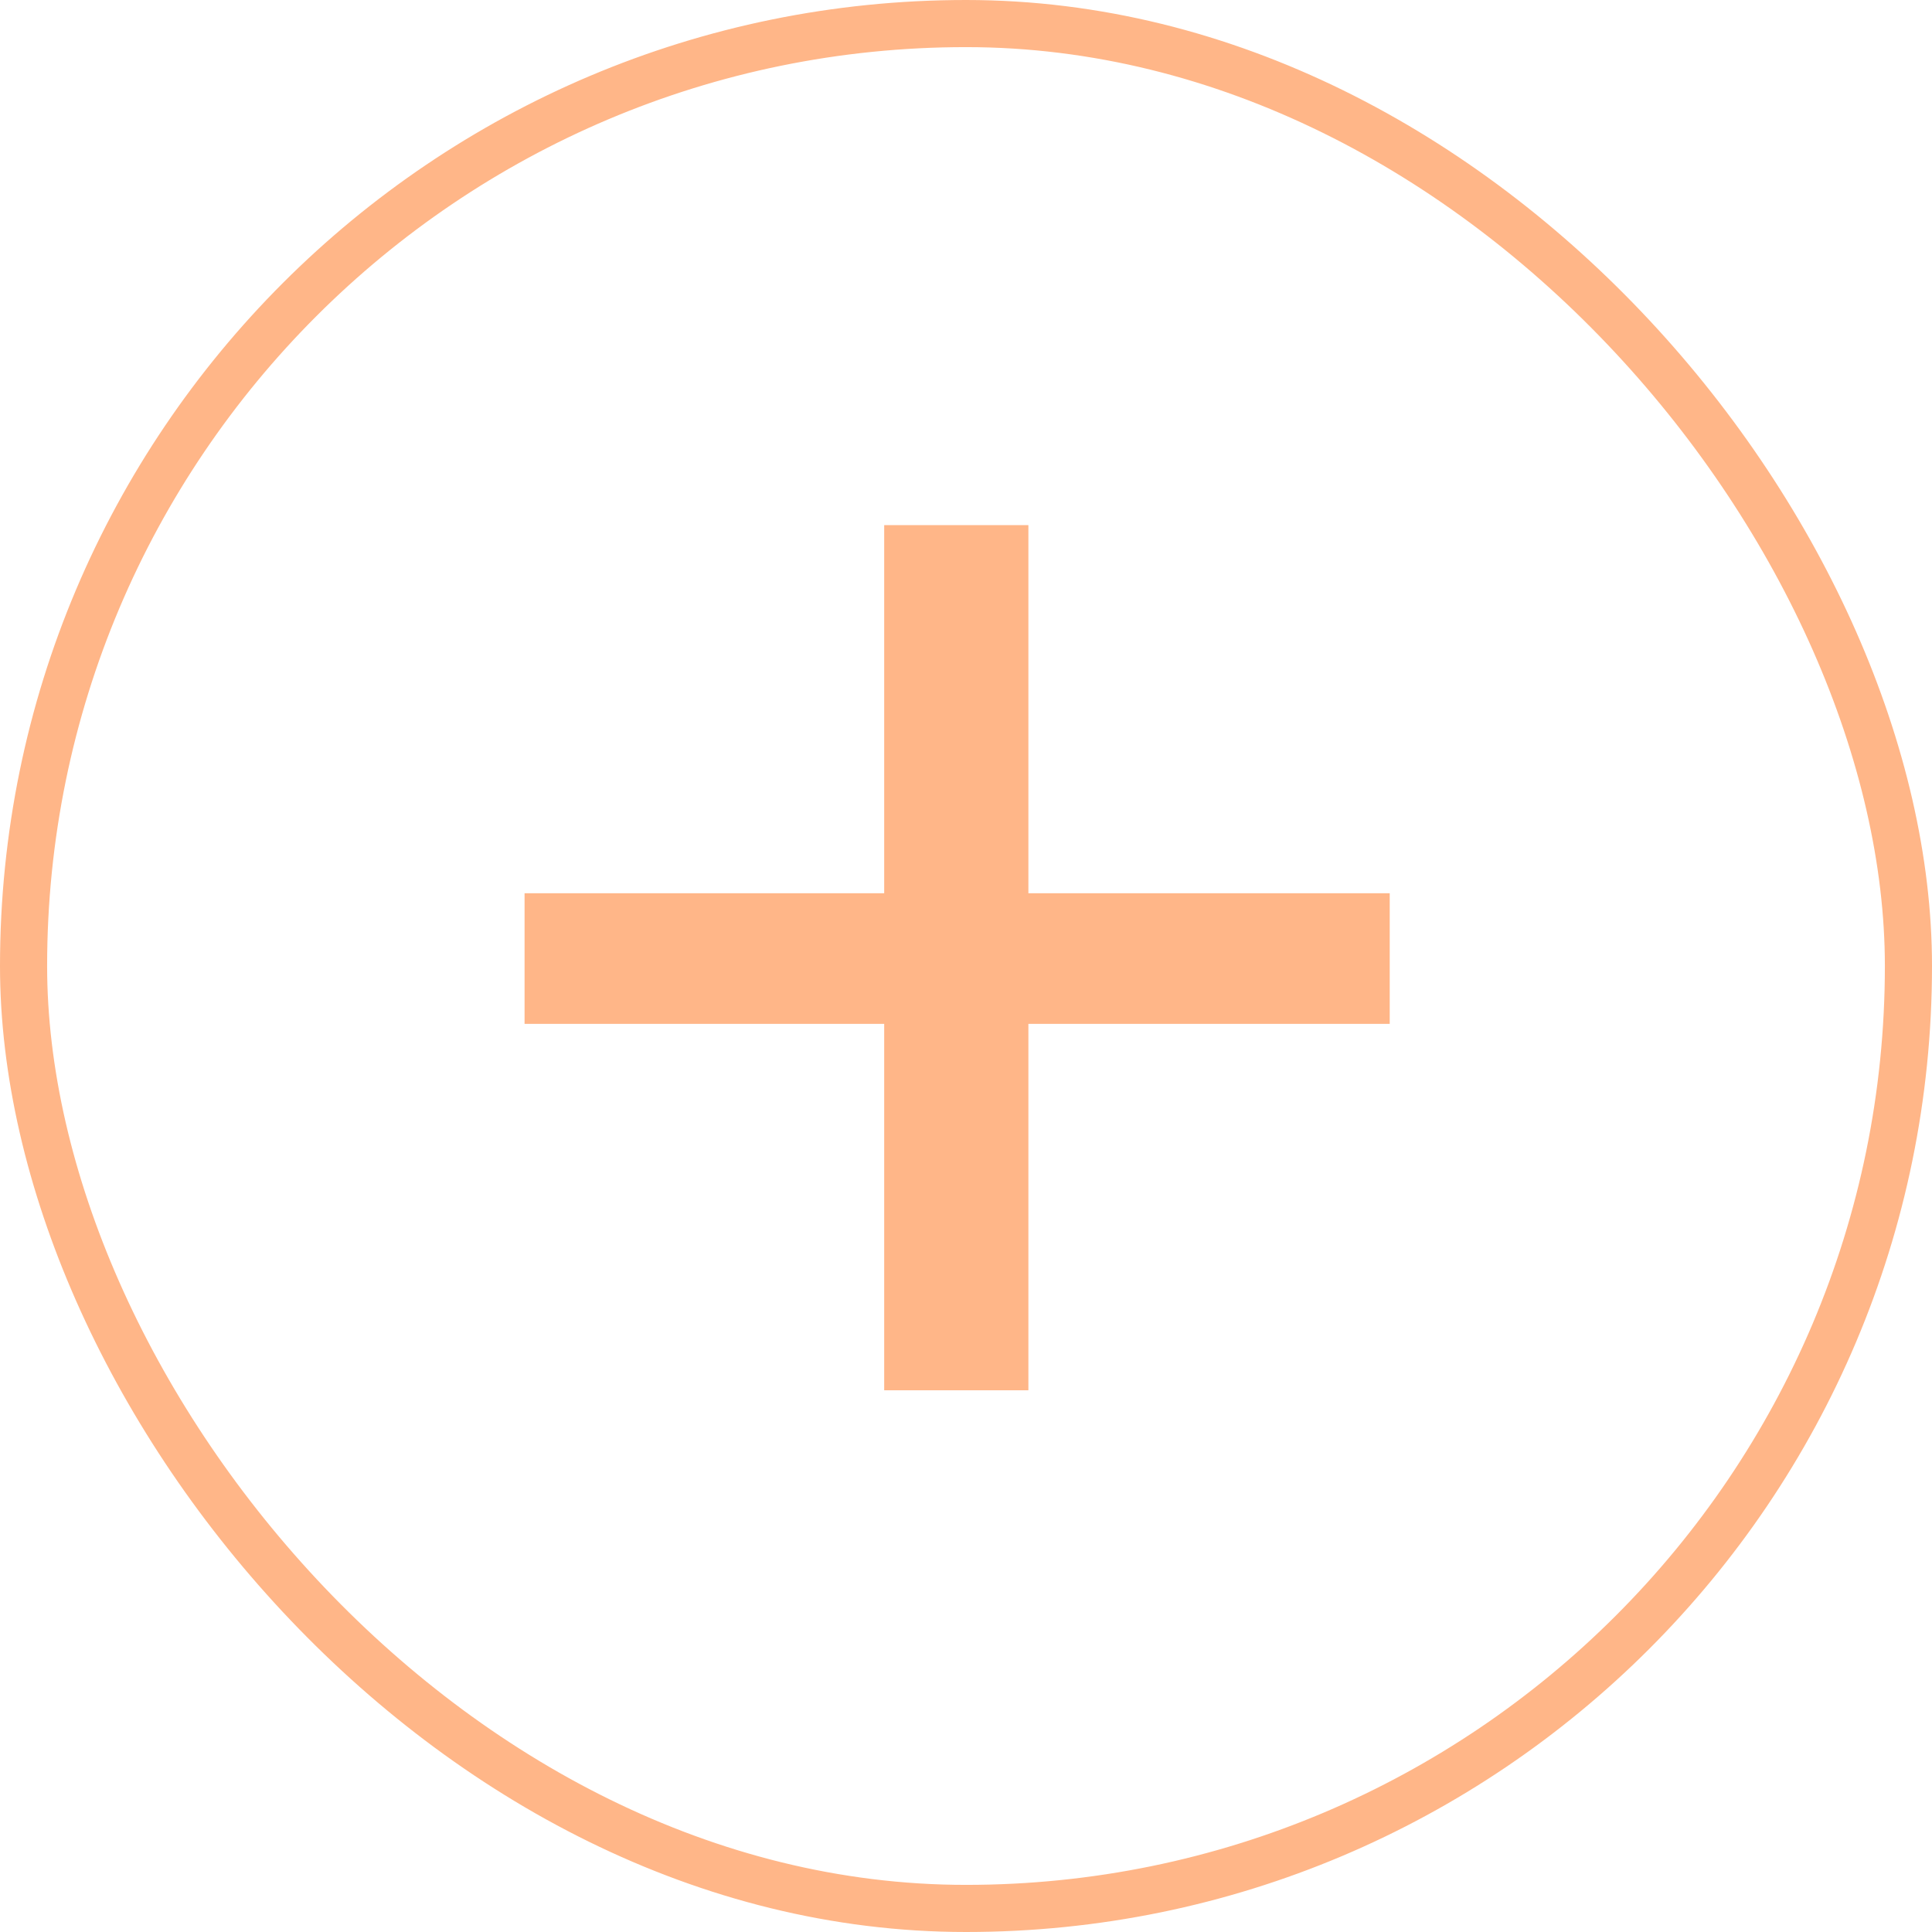<svg width="41" height="41" viewBox="0 0 41 41" fill="none" xmlns="http://www.w3.org/2000/svg">
<rect x="0.5" y="0.5" width="40" height="40" rx="20" stroke="#FFB688"/>
<path d="M29.492 21.728H21.824V29.504H18.764V21.728H11.132V18.956H18.764V11.144H21.824V18.956H29.492V21.728Z" fill="#FFB688"/>
</svg>
